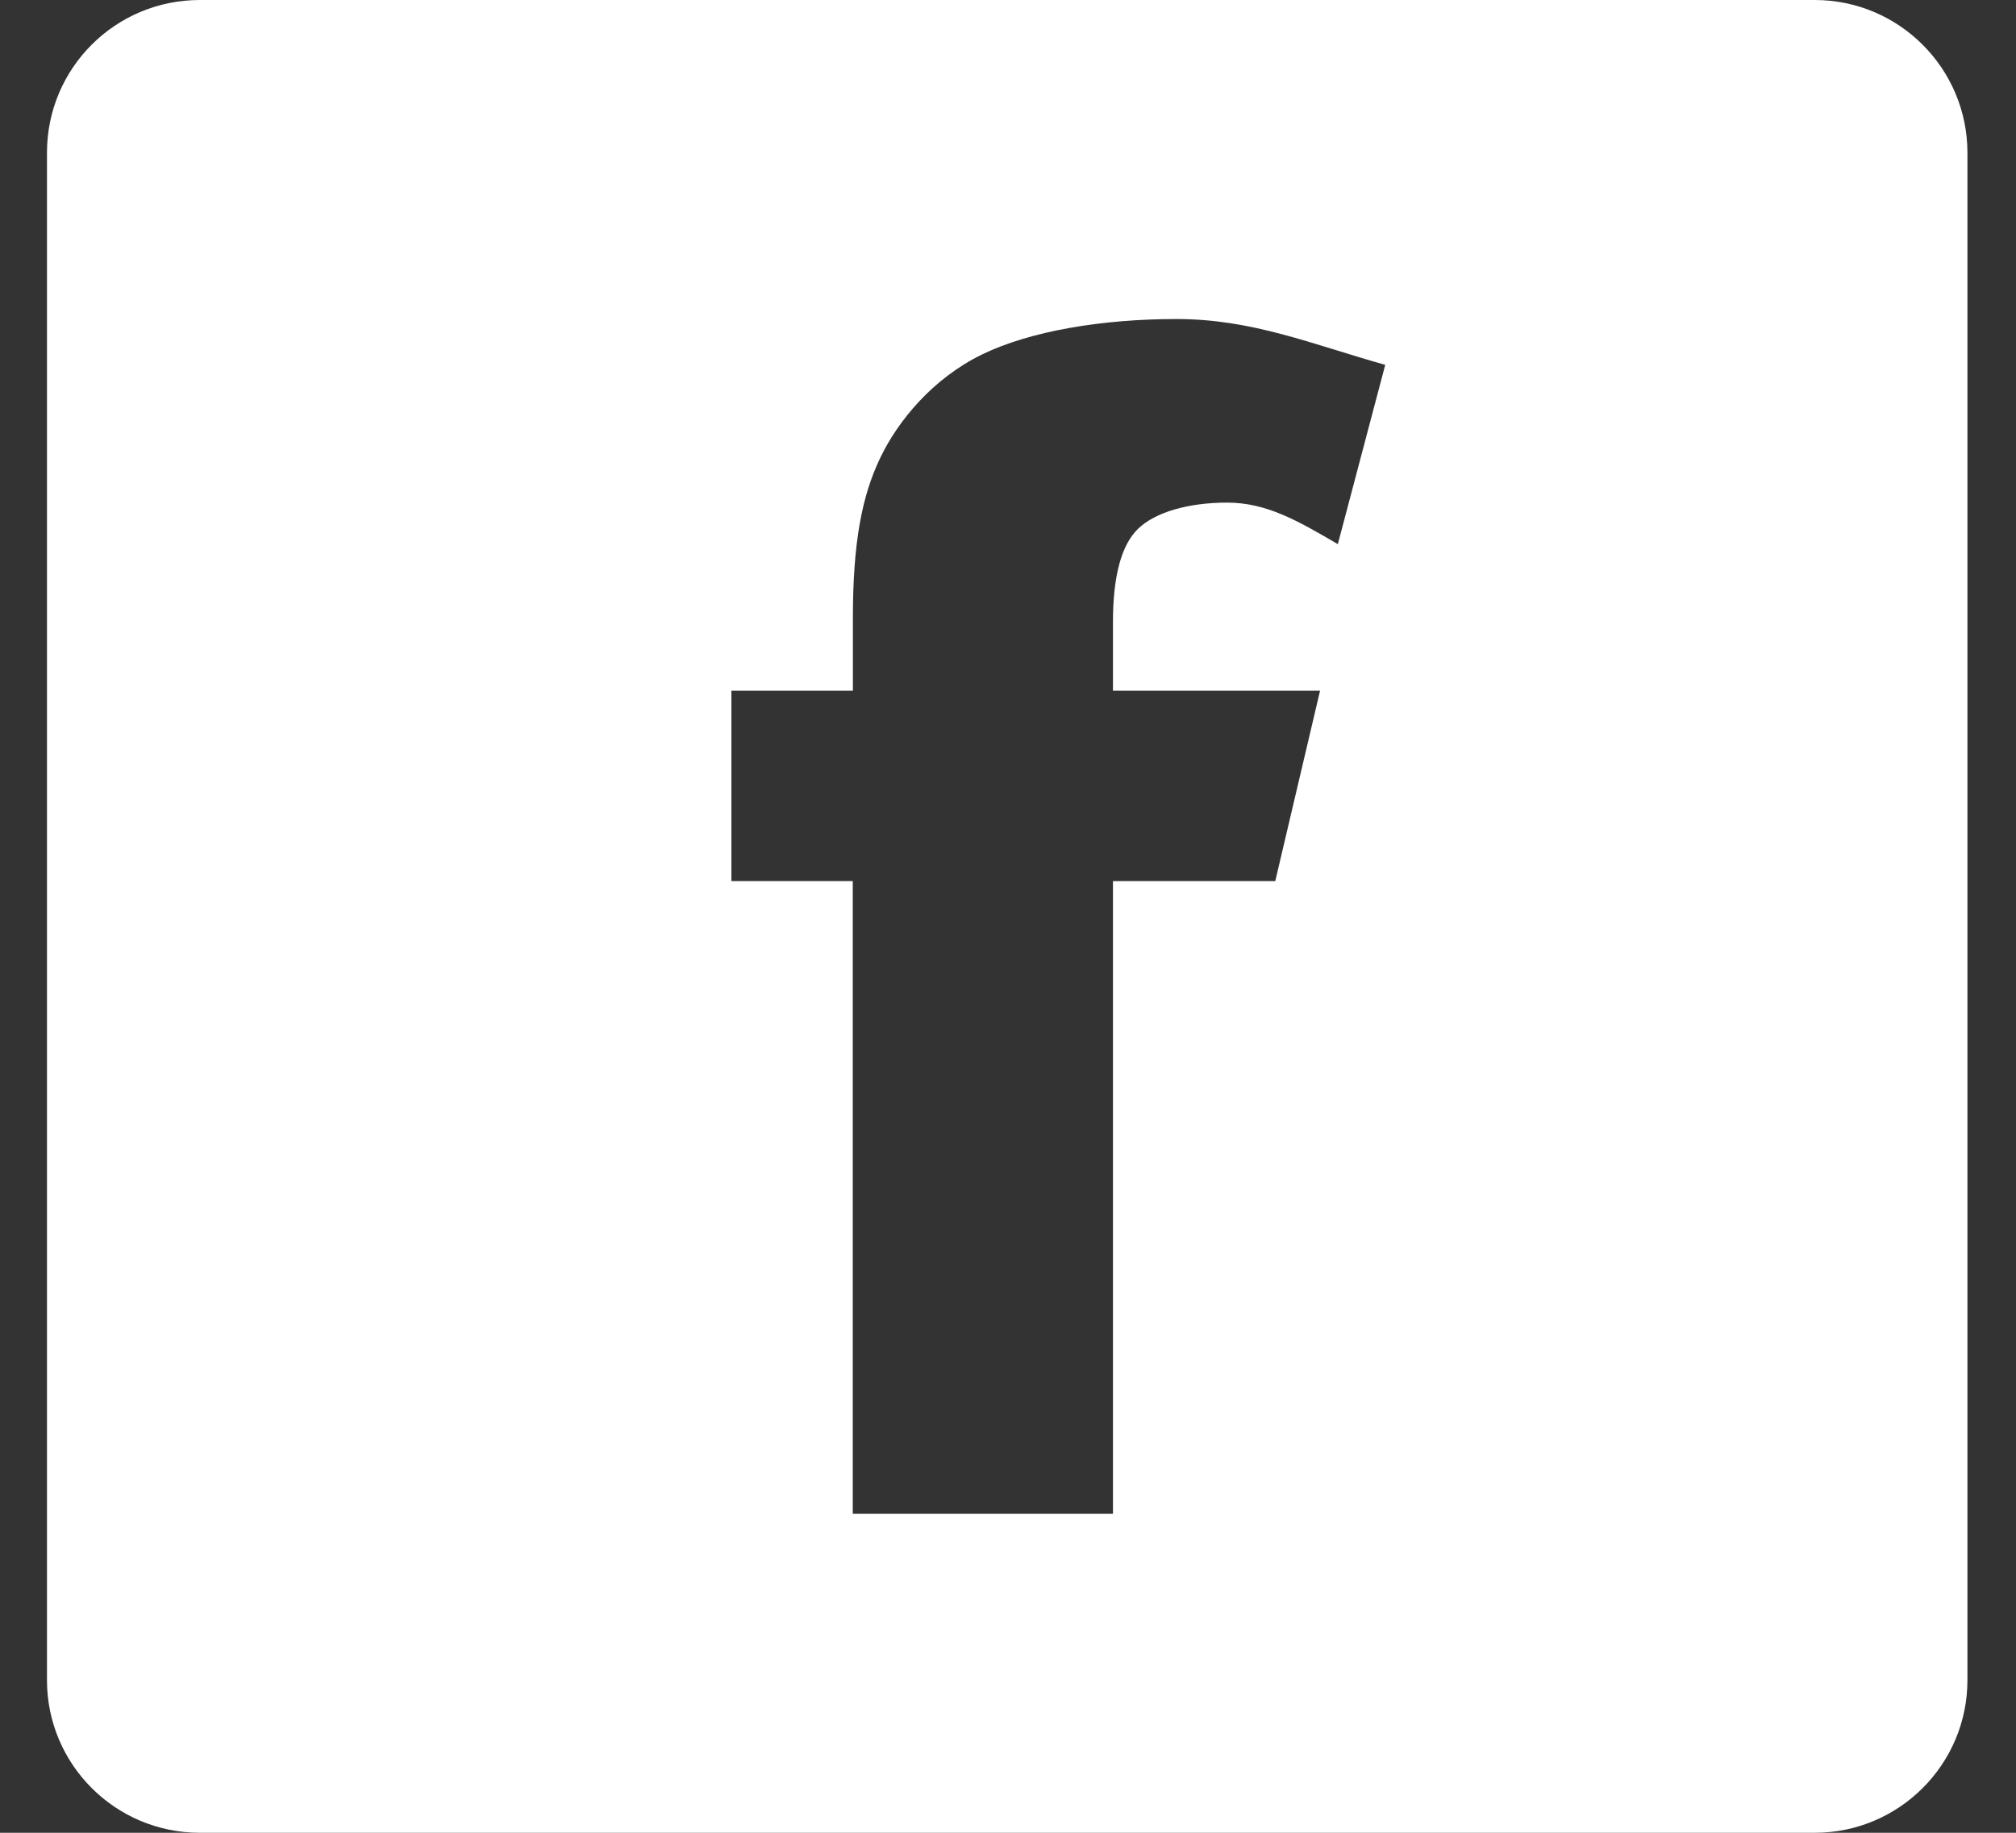 <svg width="33" height="30" viewBox="0 0 33 30" fill="none" xmlns="http://www.w3.org/2000/svg">
<rect x="0" y="0" width="33" height="30" fill="#333333" stroke="none"/>
<path d="M29.706 0H3.271C1.887 0 0.769 1.117 0.769 2.499V27.502C0.769 28.88 1.887 30 3.271 30H29.706C31.084 30 32.205 28.881 32.205 27.502V2.499C32.204 1.117 31.082 0 29.706 0ZM21.899 8.907C21.249 8.527 20.734 8.227 20.086 8.227C19.452 8.227 18.91 8.385 18.633 8.652C18.356 8.916 18.218 9.429 18.218 10.186V11.306H21.608L20.875 14.422H18.218V24.777H13.959V14.422H11.972V11.306H13.961V10.117C13.961 8.864 14.112 8.114 14.408 7.496C14.703 6.879 15.275 6.193 16.071 5.804C16.866 5.417 18.042 5.222 19.259 5.222C20.506 5.222 21.48 5.637 22.675 5.972L21.899 8.907Z" fill="white"/>
</svg>
